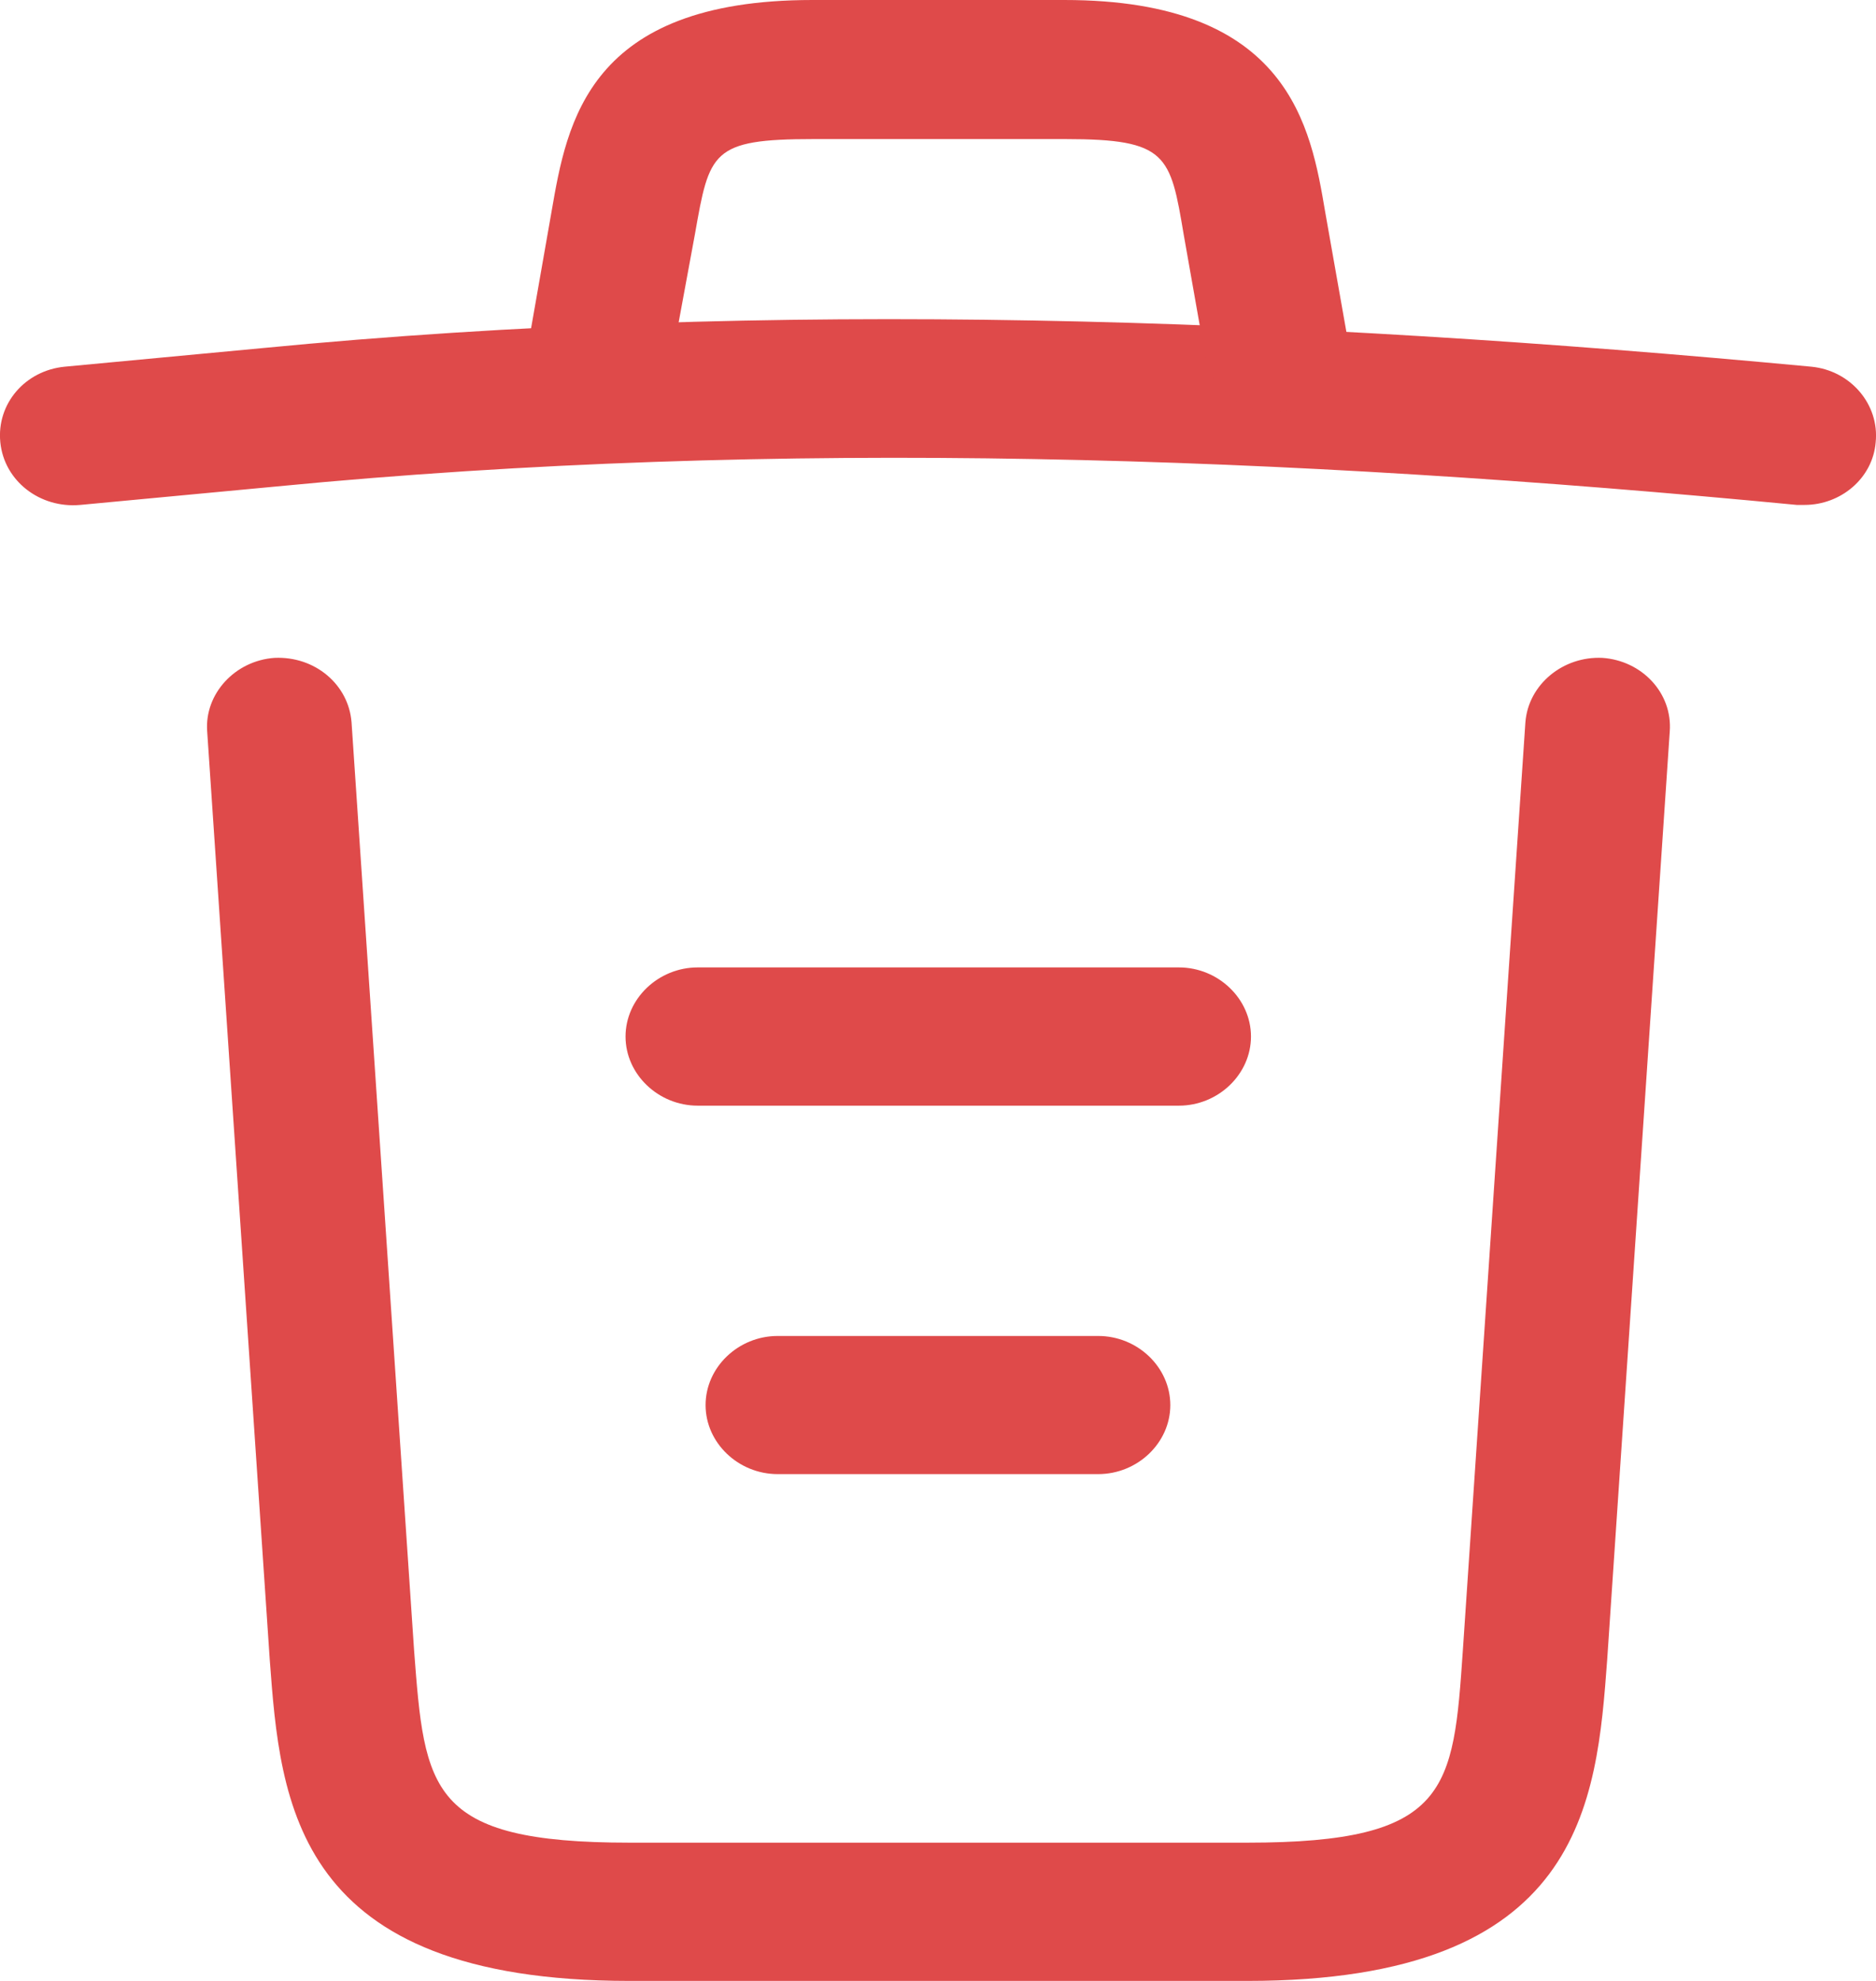 <svg width="18" height="19" viewBox="0 0 18 19" fill="none" xmlns="http://www.w3.org/2000/svg">
<path d="M17.314 4.843C17.295 4.843 17.267 4.843 17.24 4.843C12.356 4.374 7.481 4.198 2.653 4.666L0.77 4.843C0.382 4.878 0.04 4.613 0.003 4.242C-0.034 3.871 0.243 3.553 0.622 3.517L2.505 3.34C7.417 2.863 12.393 3.049 17.378 3.517C17.757 3.553 18.034 3.88 17.997 4.242C17.969 4.586 17.664 4.843 17.314 4.843Z" fill="#DF4A4A"/>
<path d="M5.773 3.95C5.736 3.95 5.699 3.95 5.653 3.941C5.283 3.88 5.025 3.535 5.09 3.181L5.293 2.024C5.44 1.175 5.643 0 7.794 0H10.213C12.374 0 12.577 1.22 12.715 2.033L12.918 3.181C12.983 3.544 12.724 3.888 12.355 3.941C11.977 4.003 11.617 3.756 11.561 3.402L11.358 2.253C11.229 1.485 11.201 1.334 10.223 1.334H7.804C6.825 1.334 6.807 1.458 6.668 2.245L6.456 3.393C6.4 3.72 6.105 3.95 5.773 3.95Z" fill="#DF4A4A"/>
<path d="M11.968 19H6.041C2.819 19 2.69 17.294 2.588 15.916L1.988 7.017C1.96 6.655 2.256 6.336 2.634 6.31C3.022 6.292 3.345 6.566 3.373 6.928L3.973 15.828C4.075 17.171 4.112 17.674 6.041 17.674H11.968C13.907 17.674 13.944 17.171 14.036 15.828L14.636 6.928C14.664 6.566 14.996 6.292 15.375 6.31C15.753 6.336 16.049 6.646 16.021 7.017L15.421 15.916C15.319 17.294 15.19 19 11.968 19Z" fill="#DF4A4A"/>
<path d="M10.537 14.139H7.462C7.084 14.139 6.77 13.839 6.77 13.477C6.77 13.114 7.084 12.814 7.462 12.814H10.537C10.915 12.814 11.229 13.114 11.229 13.477C11.229 13.839 10.915 14.139 10.537 14.139Z" fill="#DF4A4A"/>
<path d="M11.311 10.605H6.695C6.316 10.605 6.002 10.304 6.002 9.942C6.002 9.58 6.316 9.279 6.695 9.279H11.311C11.689 9.279 12.003 9.58 12.003 9.942C12.003 10.304 11.689 10.605 11.311 10.605Z" fill="#DF4A4A"/>
</svg>
